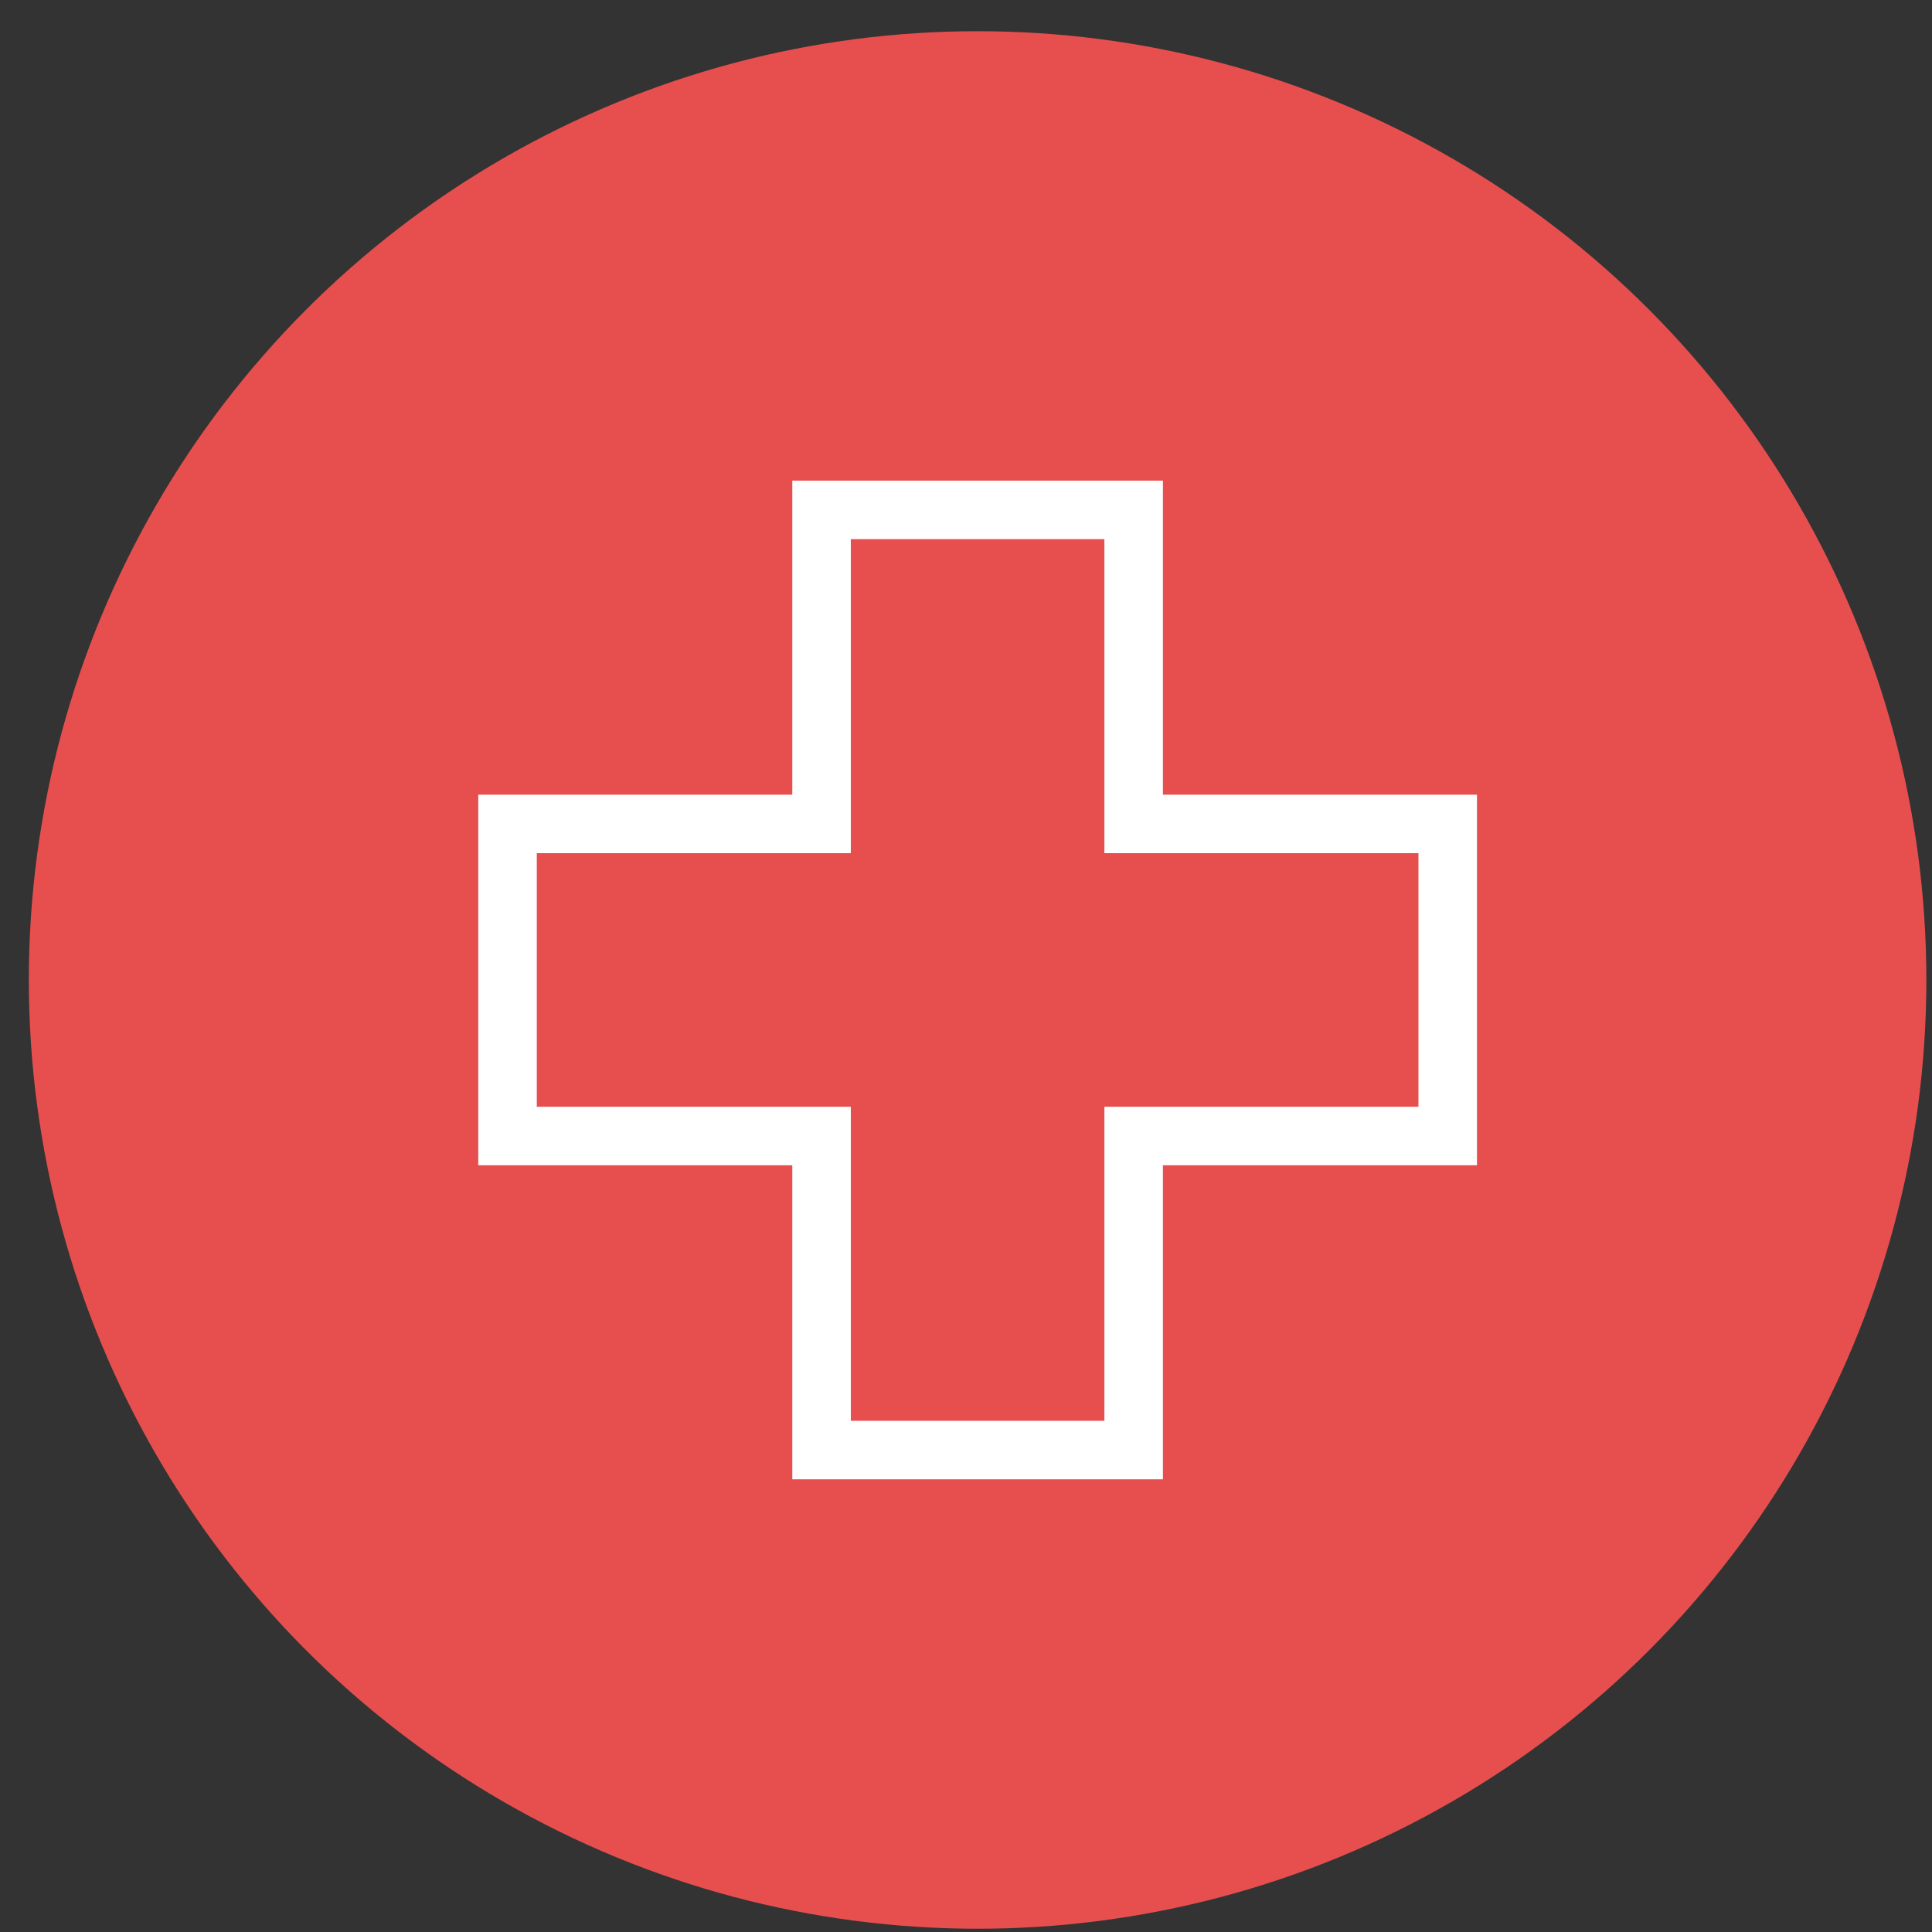 <svg width="52" height="52" viewBox="0 0 52 52" fill="none" xmlns="http://www.w3.org/2000/svg">
<rect x="0" y="0" width="52" height="52" fill="#333333" stroke="none"/>
<circle cx="26.312" cy="26.376" r="25.536" fill="#E74F4F"/>
<g clip-path="url(#clip0_233_2978)">
<path d="M31.3 39.816H21.325V31.363H12.873V21.389H21.325V12.936H31.3V21.389H39.753V31.363H31.3V39.816ZM22.9 38.241H29.725V29.788H38.178V22.963H29.725V14.511H22.9V22.963H14.448V29.788H22.9V38.241Z" fill="white"/>
</g>
<defs>
<clipPath id="clip0_233_2978">
<rect width="26.88" height="26.88" fill="white" transform="translate(12.873 12.936)"/>
</clipPath>
</defs>
</svg>
